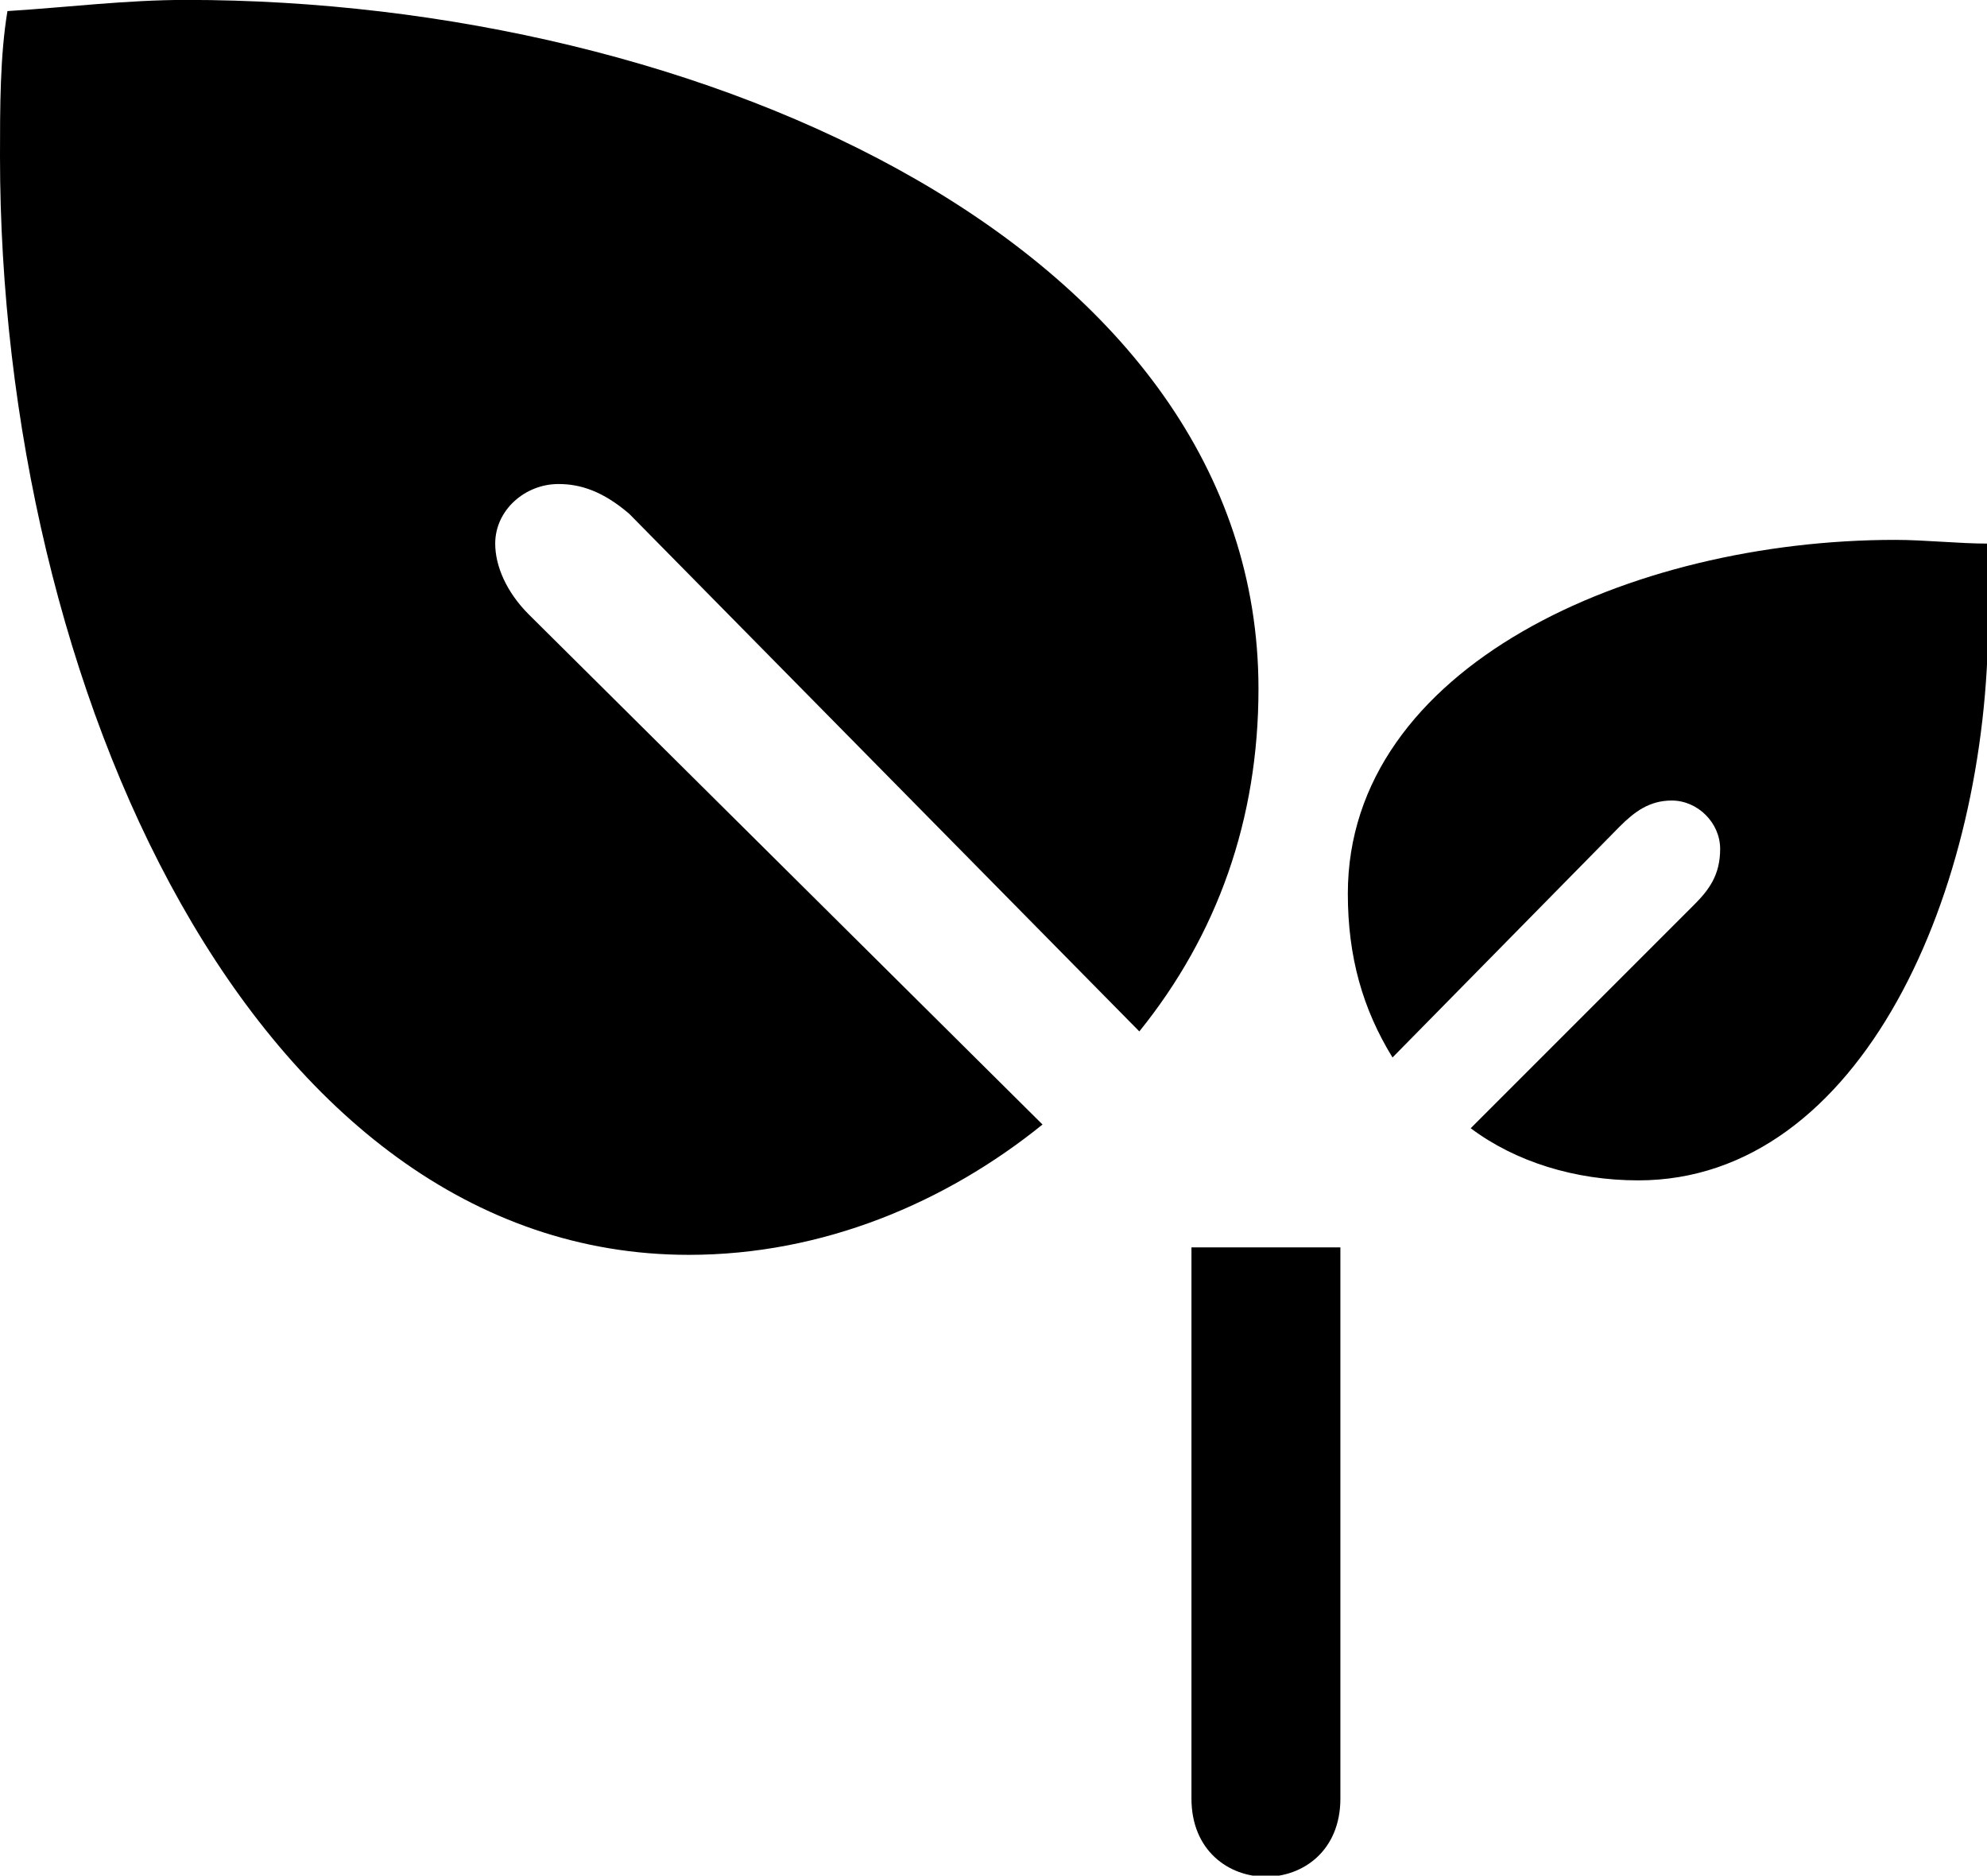 <?xml version="1.0" encoding="UTF-8" standalone="no"?>
<svg
   xmlns:dc="http://purl.org/dc/elements/1.1/"
   xmlns:cc="http://creativecommons.org/ns#"
   xmlns:rdf="http://www.w3.org/1999/02/22-rdf-syntax-ns#"
   xmlns:svg="http://www.w3.org/2000/svg"
   xmlns="http://www.w3.org/2000/svg"
   id="svg579"
   version="1.1"
   viewBox="0 0 52.747 49.783"
   height="49.783mm"
   width="52.747mm">
  <defs
     id="defs573" />
  <g
     transform="translate(220.647,4.492)"
     id="layer1">
    <g
       style="fill:#000000"
       transform="matrix(0.353,0,0,-0.353,-220.647,-0.343)"
       id="g2496">
      <path
         id="path2498"
         style="fill:#000000;fill-opacity:1;fill-rule:nonzero;stroke:none"
         d="m 0,0 c 0,-39.76 19.04,-82.599 51.799,-82.599 10.08,0 19.32,3.92 26.6,9.8 l -38.64,38.359 c -1.679,1.68 -2.519,3.64 -2.519,5.32 0,2.52 2.24,4.48 4.759,4.48 1.68,0 3.36,-0.56 5.32,-2.24 l 38.36,-38.919 c 5.88,7.28 8.96,15.96 8.96,25.76 C 94.639,-7 52.919,11.76 14,11.76 9.52,11.76 5.04,11.2 0.56,10.92 0,7.56 0,3.64 0,0 m 89.599,-82.039 v -41.439 c 0,-3.92 2.8,-5.88 5.6,-5.88 2.8,0 5.6,1.96 5.6,5.88 v 41.439 z m 11.76,26.6 c 0,-4.76 1.12,-8.68 3.36,-12.32 l 17.079,17.36 c 1.12,1.12 2.24,1.96 3.92,1.96 1.96,0 3.64,-1.68 3.64,-3.64 0,-1.96 -0.84,-3.08 -1.96,-4.2 l -16.799,-16.8 c 3.36,-2.52 7.84,-3.92 12.599,-3.92 16.8,0 26.32,21.84 26.32,42.279 v 5.6 c -2.24,0 -4.76,0.28 -7,0.28 -19.88,0 -41.159,-9.519 -41.159,-26.599" />
    </g>
  </g>
</svg>
